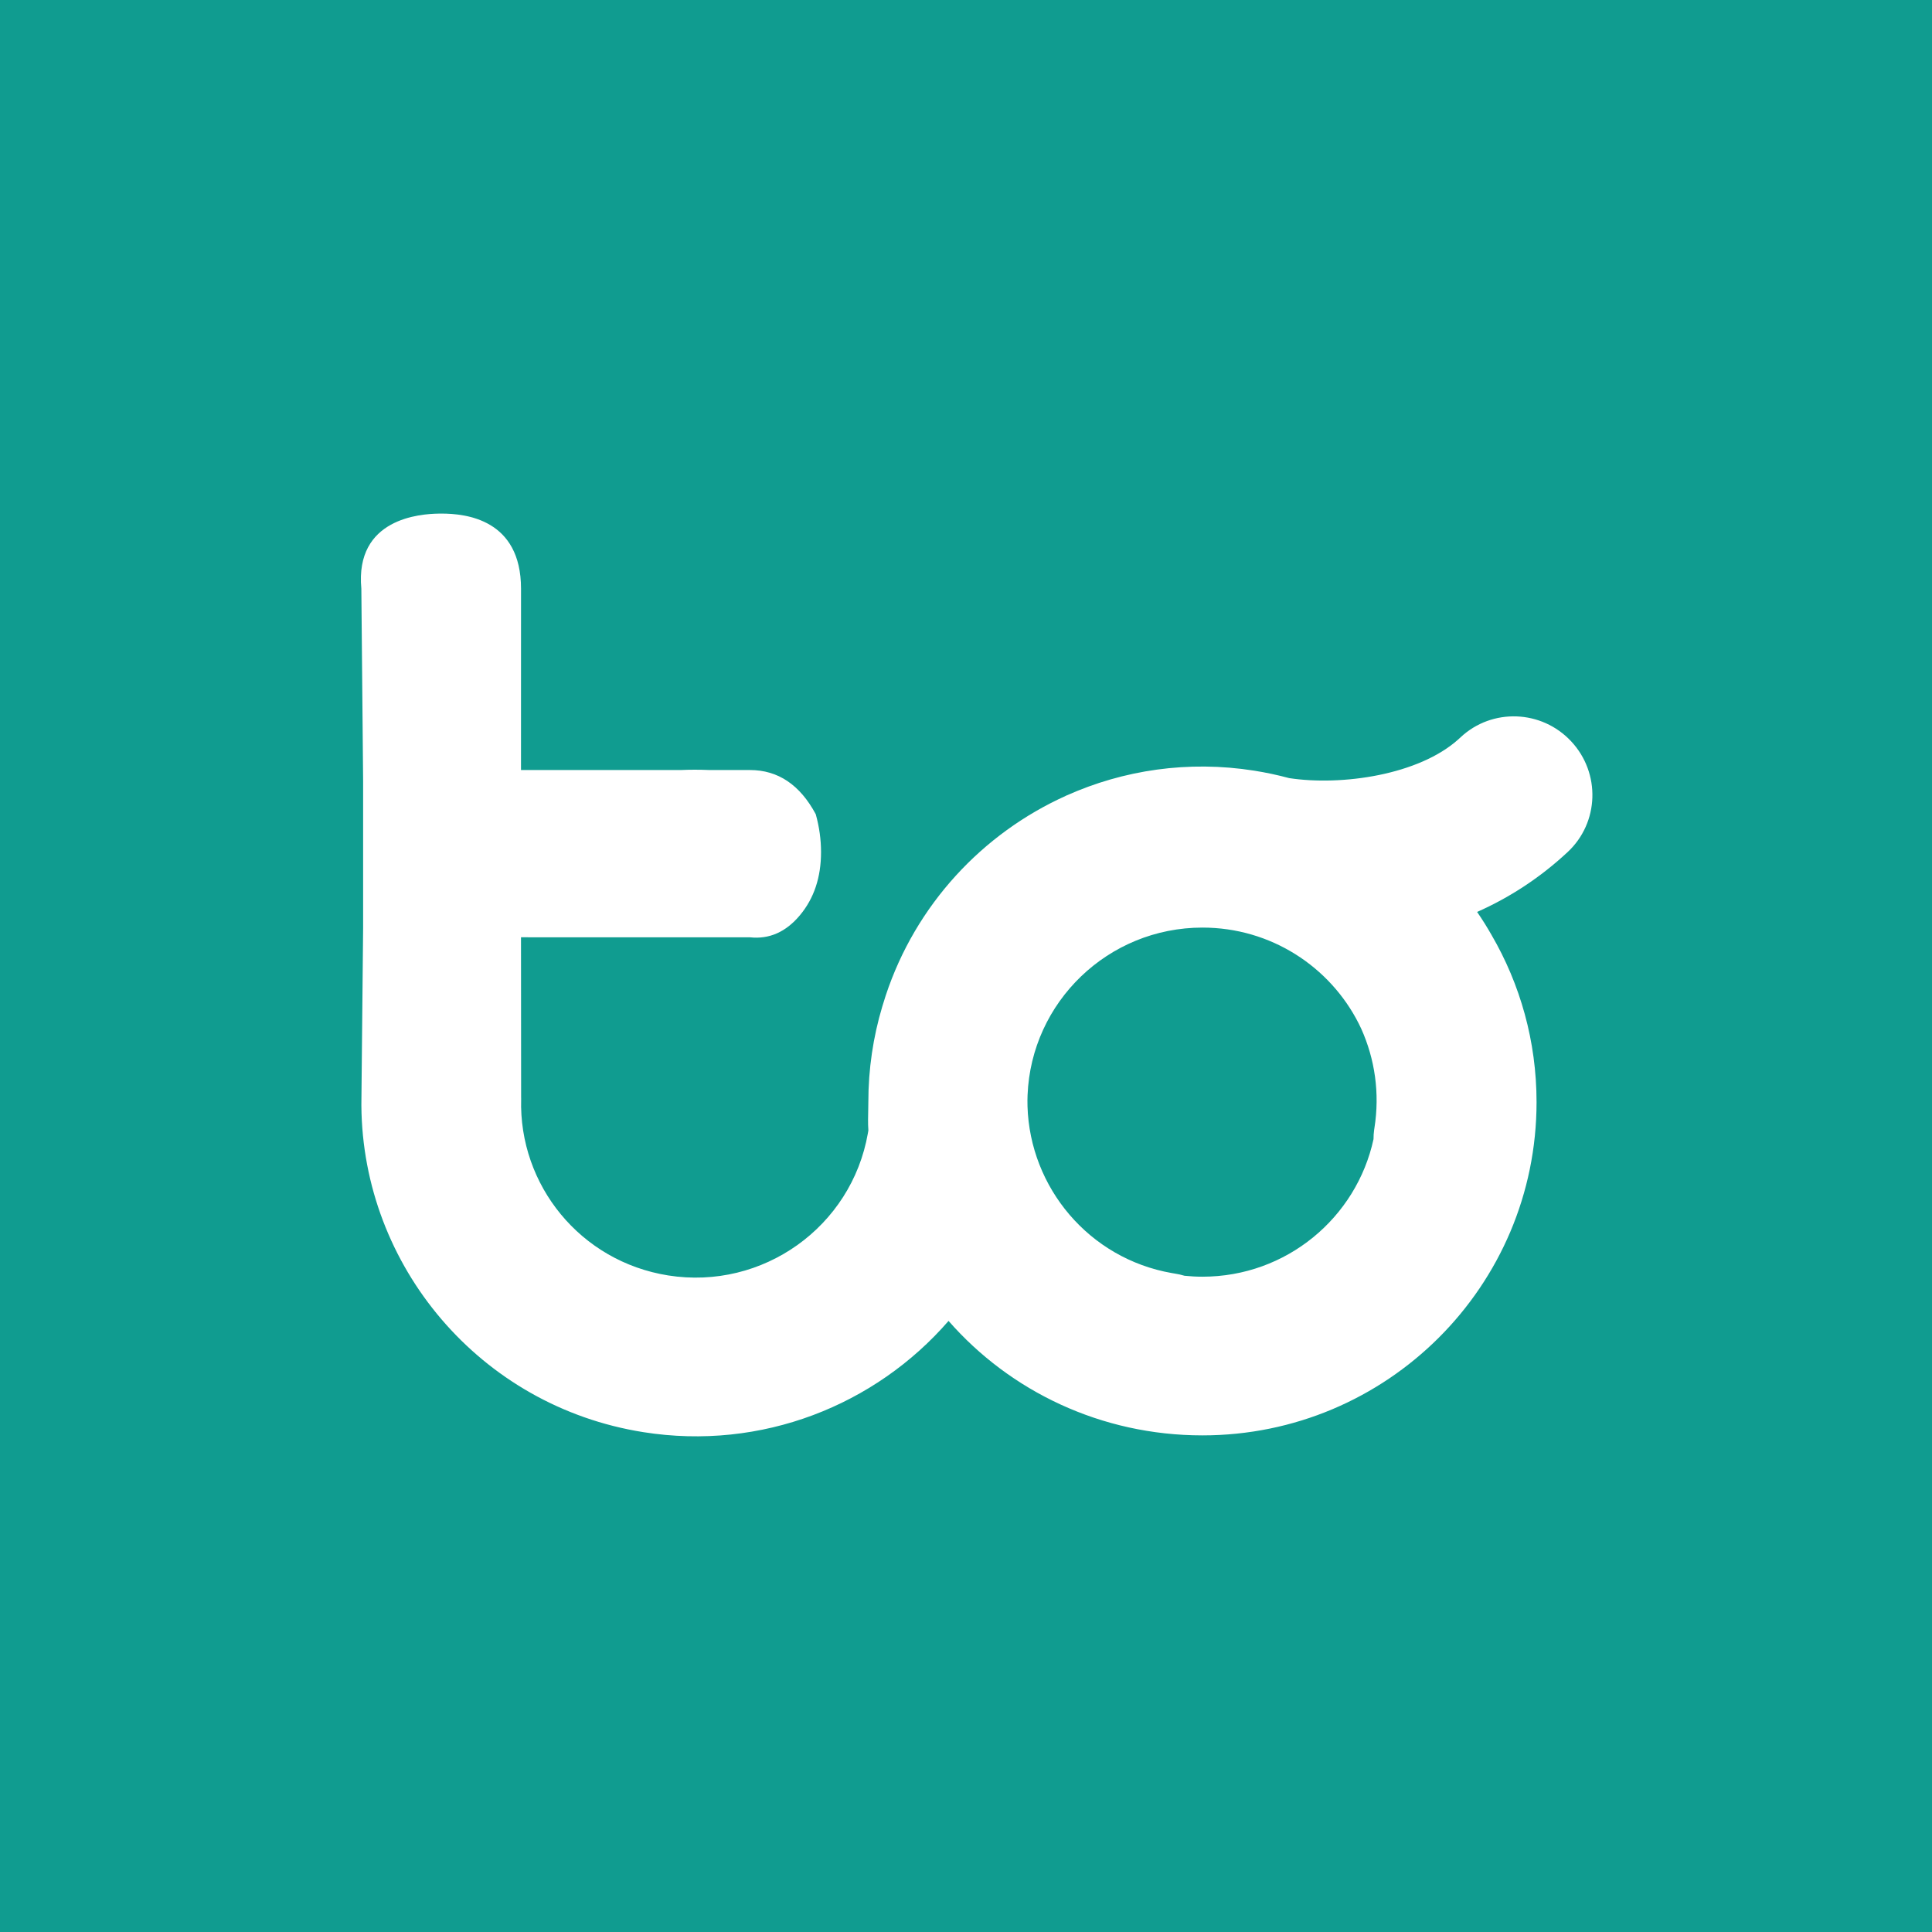<?xml version="1.0" encoding="UTF-8"?><svg version="1.1" width="60px" height="60px" viewBox="0 0 60.0 60.0" xmlns="http://www.w3.org/2000/svg" xmlns:xlink="http://www.w3.org/1999/xlink"><defs><clipPath id="i0"><path d="M60,0 L60,60 L0,60 L0,0 L60,0 Z"></path></clipPath><clipPath id="i1"><path d="M4.973,2.333 L4.972,7.964 L9.935,7.964 C10.222,7.951 10.51,7.951 10.8,7.963 L12.082,7.964 C12.954,7.964 13.635,8.422 14.126,9.336 C14.235,9.728 14.29,10.12 14.29,10.512 C14.29,11.296 14.072,11.95 13.635,12.473 C13.199,12.995 12.681,13.224 12.082,13.159 L4.972,13.158 L4.976,18.119 C4.977,18.138 4.977,18.156 4.977,18.175 C4.9,20.855 6.816,23.227 9.544,23.66 C12.479,24.124 15.236,22.153 15.745,19.244 L15.76,19.156 L15.759,19.134 C15.744,18.941 15.752,18.704 15.756,18.486 L15.759,18.278 C15.759,17.247 15.91,16.252 16.191,15.312 L16.297,14.973 C17.227,12.151 19.304,9.928 21.904,8.76 C21.902,8.757 21.899,8.752 21.897,8.747 L21.91,8.757 C23.679,7.964 25.689,7.659 27.745,7.984 C28.114,8.043 28.475,8.12 28.828,8.215 C30.462,8.463 32.857,8.117 34.088,7.006 L34.153,6.946 C35.132,6.033 36.67,6.09 37.588,7.075 C38.506,8.059 38.457,9.598 37.477,10.511 C36.626,11.305 35.674,11.925 34.665,12.371 C34.825,12.603 34.974,12.842 35.114,13.088 C36.002,14.614 36.511,16.387 36.511,18.278 C36.511,23.994 31.865,28.627 26.135,28.627 C22.989,28.627 20.161,27.256 18.25,25.072 C15.982,27.688 12.451,29.109 8.773,28.527 C3.689,27.722 0.055,23.362 0.015,18.393 L0.015,18.344 C0.018,18.031 0.036,16.208 0.069,12.875 L0.069,8.295 L0.014,2.333 C-0.191,0.141 1.855,0.009 2.415,0.001 L2.503,0 C3.253,0 4.973,0.173 4.973,2.333 Z M26.135,12.857 C23.206,12.857 20.819,15.167 20.704,18.06 L20.7,18.217 L20.702,18.406 C20.778,20.935 22.616,23.136 25.183,23.586 L25.272,23.601 C25.377,23.617 25.479,23.64 25.579,23.67 C25.761,23.689 25.947,23.699 26.135,23.699 C28.742,23.699 30.92,21.868 31.448,19.426 C31.447,19.331 31.454,19.236 31.467,19.141 L31.476,19.081 C31.648,17.996 31.487,16.936 31.069,16.004 L30.991,15.842 C30.097,14.071 28.258,12.857 26.135,12.857 Z"></path></clipPath></defs><rect x="0px" y="0px" width="60px" height="60px" fill="#109C90"></rect><g clip-path="url(#i0)"><g transform="translate(3.889 3.889)"><g transform="translate(7.319 12.061)"><g clip-path="url(#i1)"><polygon points="-1.73472348e-18,0 38.246,0 38.246,28.657 -1.73472348e-18,28.657 -1.73472348e-18,0" stroke="none" fill="#FFFFFF"></polygon></g></g></g></g></svg>